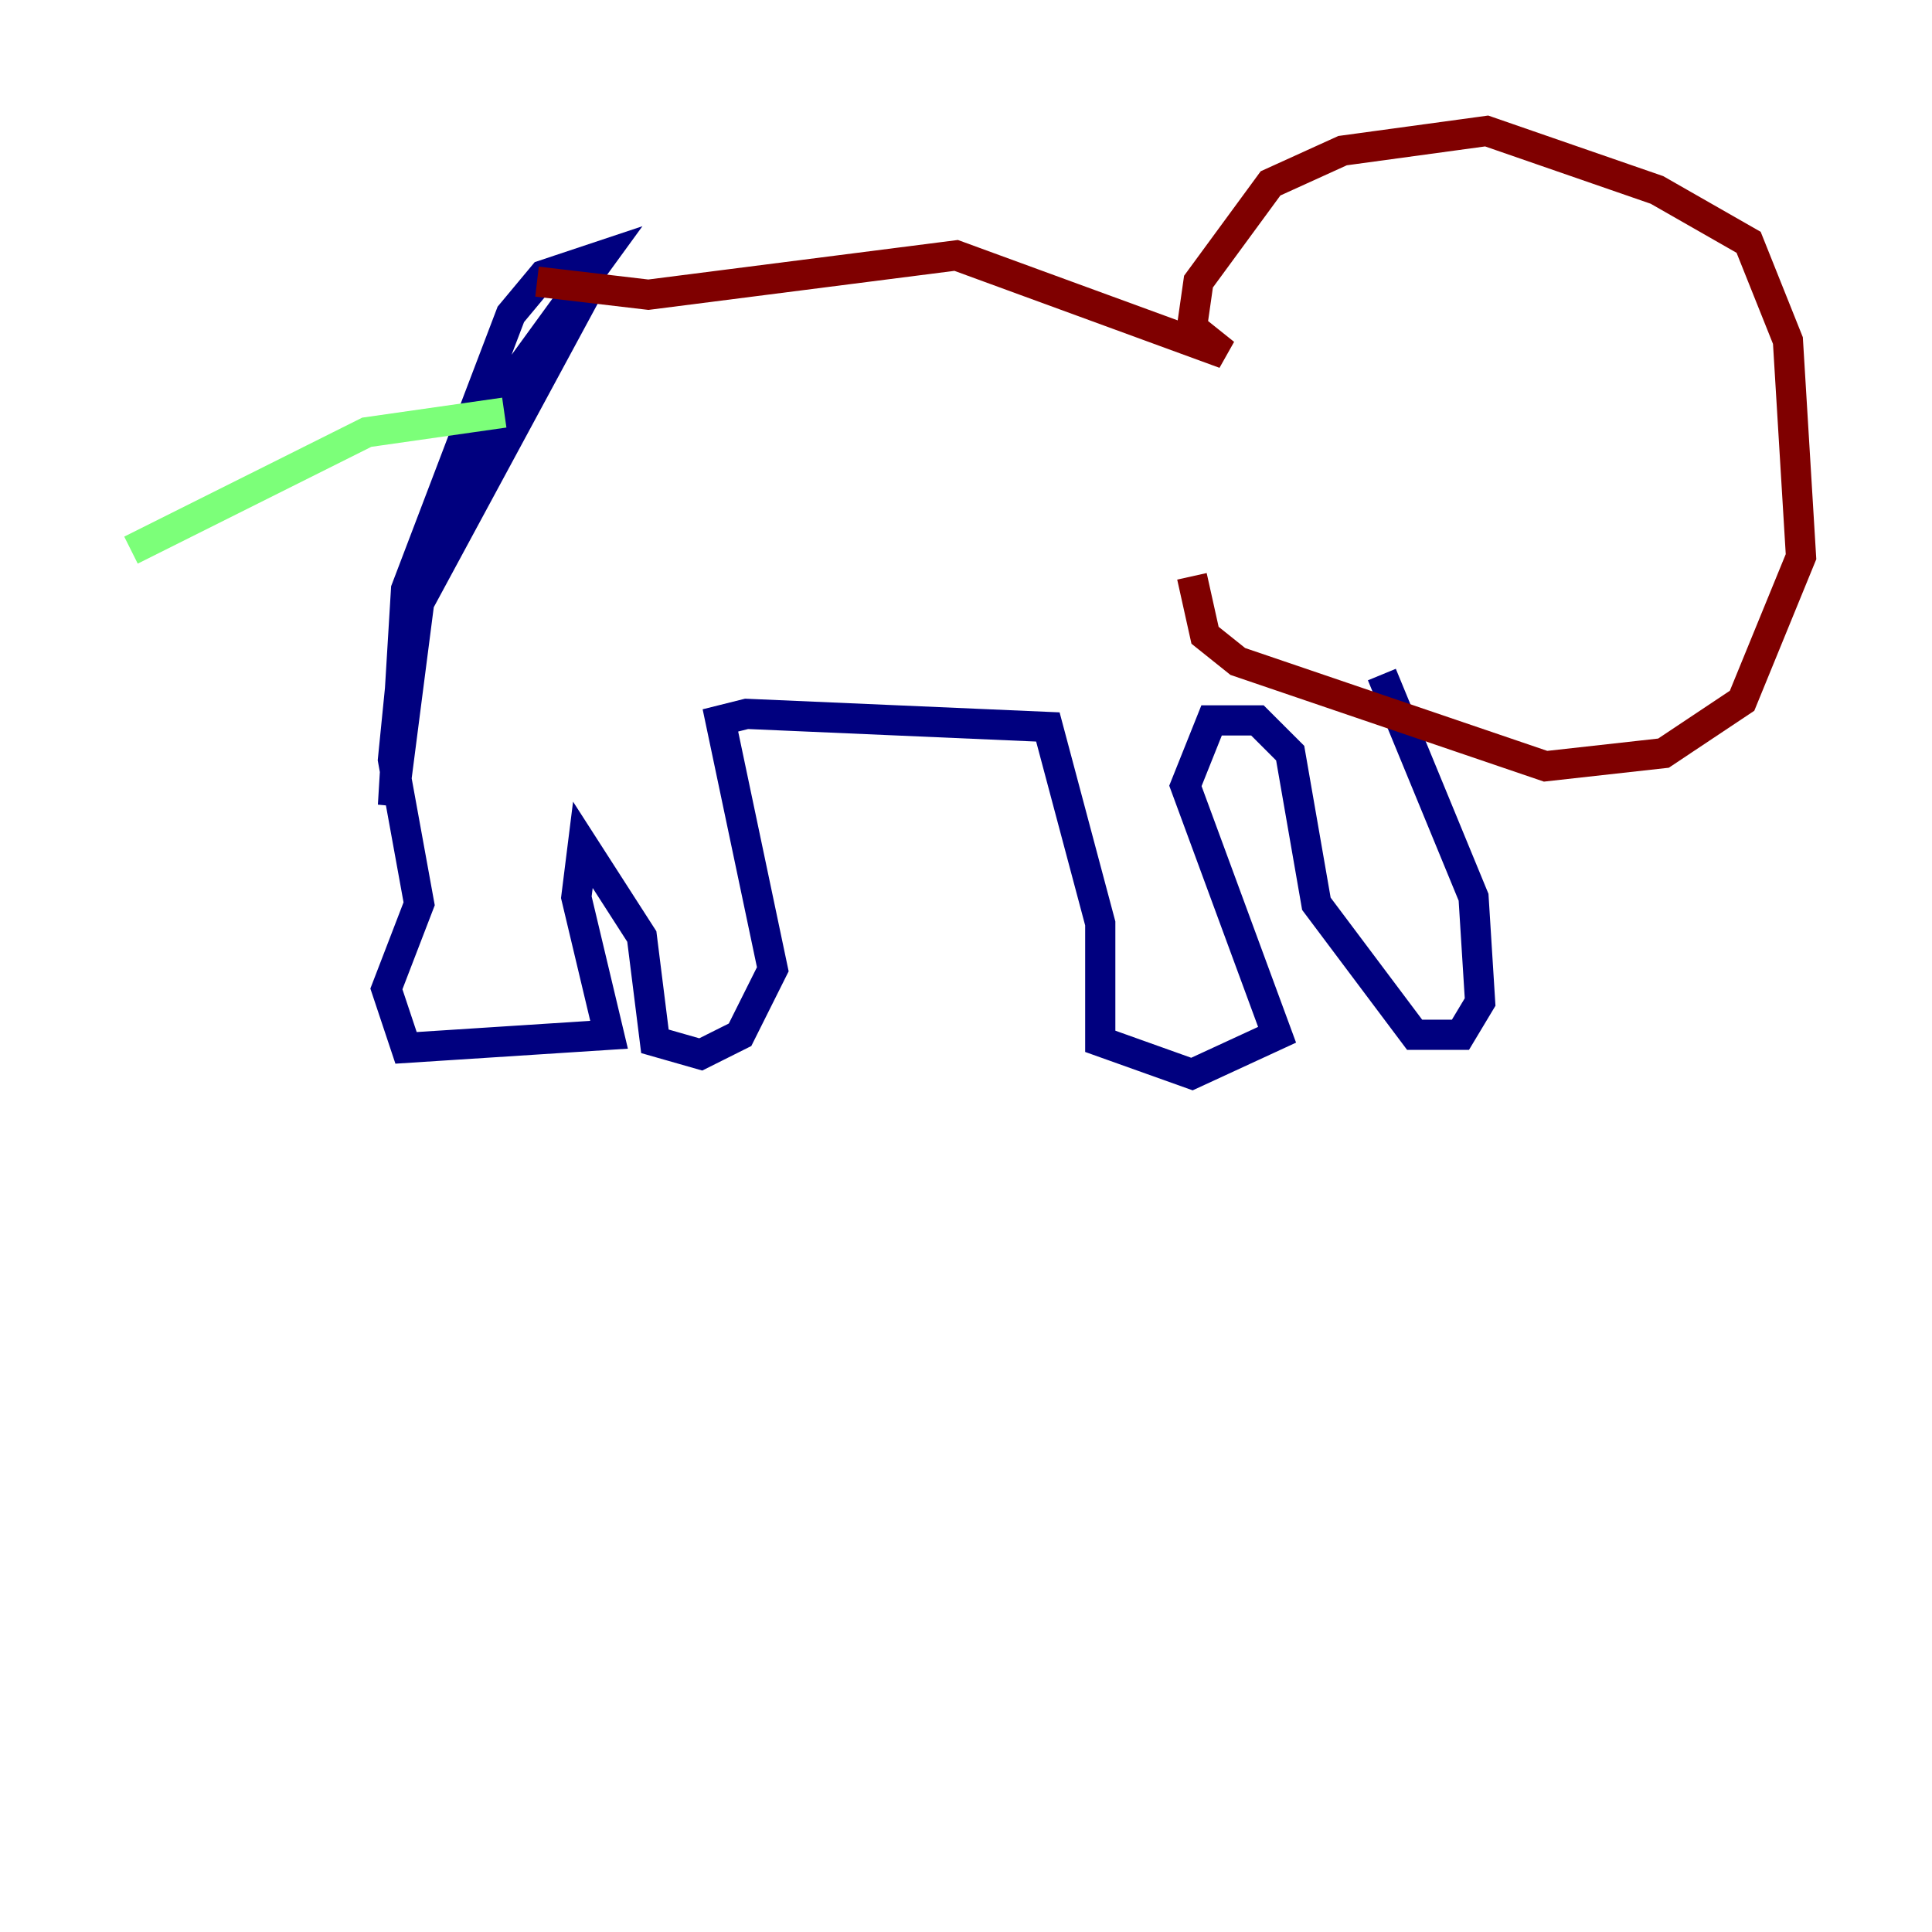 <?xml version="1.0" encoding="utf-8" ?>
<svg baseProfile="tiny" height="128" version="1.2" viewBox="0,0,128,128" width="128" xmlns="http://www.w3.org/2000/svg" xmlns:ev="http://www.w3.org/2001/xml-events" xmlns:xlink="http://www.w3.org/1999/xlink"><defs /><polyline fill="none" points="39.485,18.224 27.77,39.919 26.034,53.37 26.902,39.051 33.844,20.827 36.014,18.224 39.919,16.922 32.976,26.468 26.902,41.654 26.034,50.332 27.77,59.878 25.6,65.519 26.902,69.424 40.352,68.556 38.183,59.444 38.617,55.973 42.522,62.047 43.39,68.99 46.427,69.858 49.031,68.556 51.2,64.217 47.729,47.729 49.464,47.295 69.424,48.163 72.895,61.18 72.895,68.99 78.969,71.159 84.61,68.556 78.536,52.068 80.271,47.729 83.308,47.729 85.478,49.898 87.214,59.878 93.722,68.556 96.759,68.556 98.061,66.386 97.627,59.444 91.552,44.691" stroke="#00007f" stroke-width="2" /><polyline fill="none" points="33.41,27.336 24.298,28.637 8.678,36.447" stroke="#7cff79" stroke-width="2" /><polyline fill="none" points="35.58,18.658 42.956,19.525 63.349,16.922 81.139,23.43 78.969,21.695 79.403,18.658 84.176,12.149 88.949,9.98 98.495,8.678 109.776,12.583 115.851,16.054 118.454,22.563 119.322,36.881 115.417,46.427 110.21,49.898 102.4,50.766 82.007,43.824 79.837,42.088 78.969,38.183" stroke="#7f0000" stroke-width="2" /></svg>
